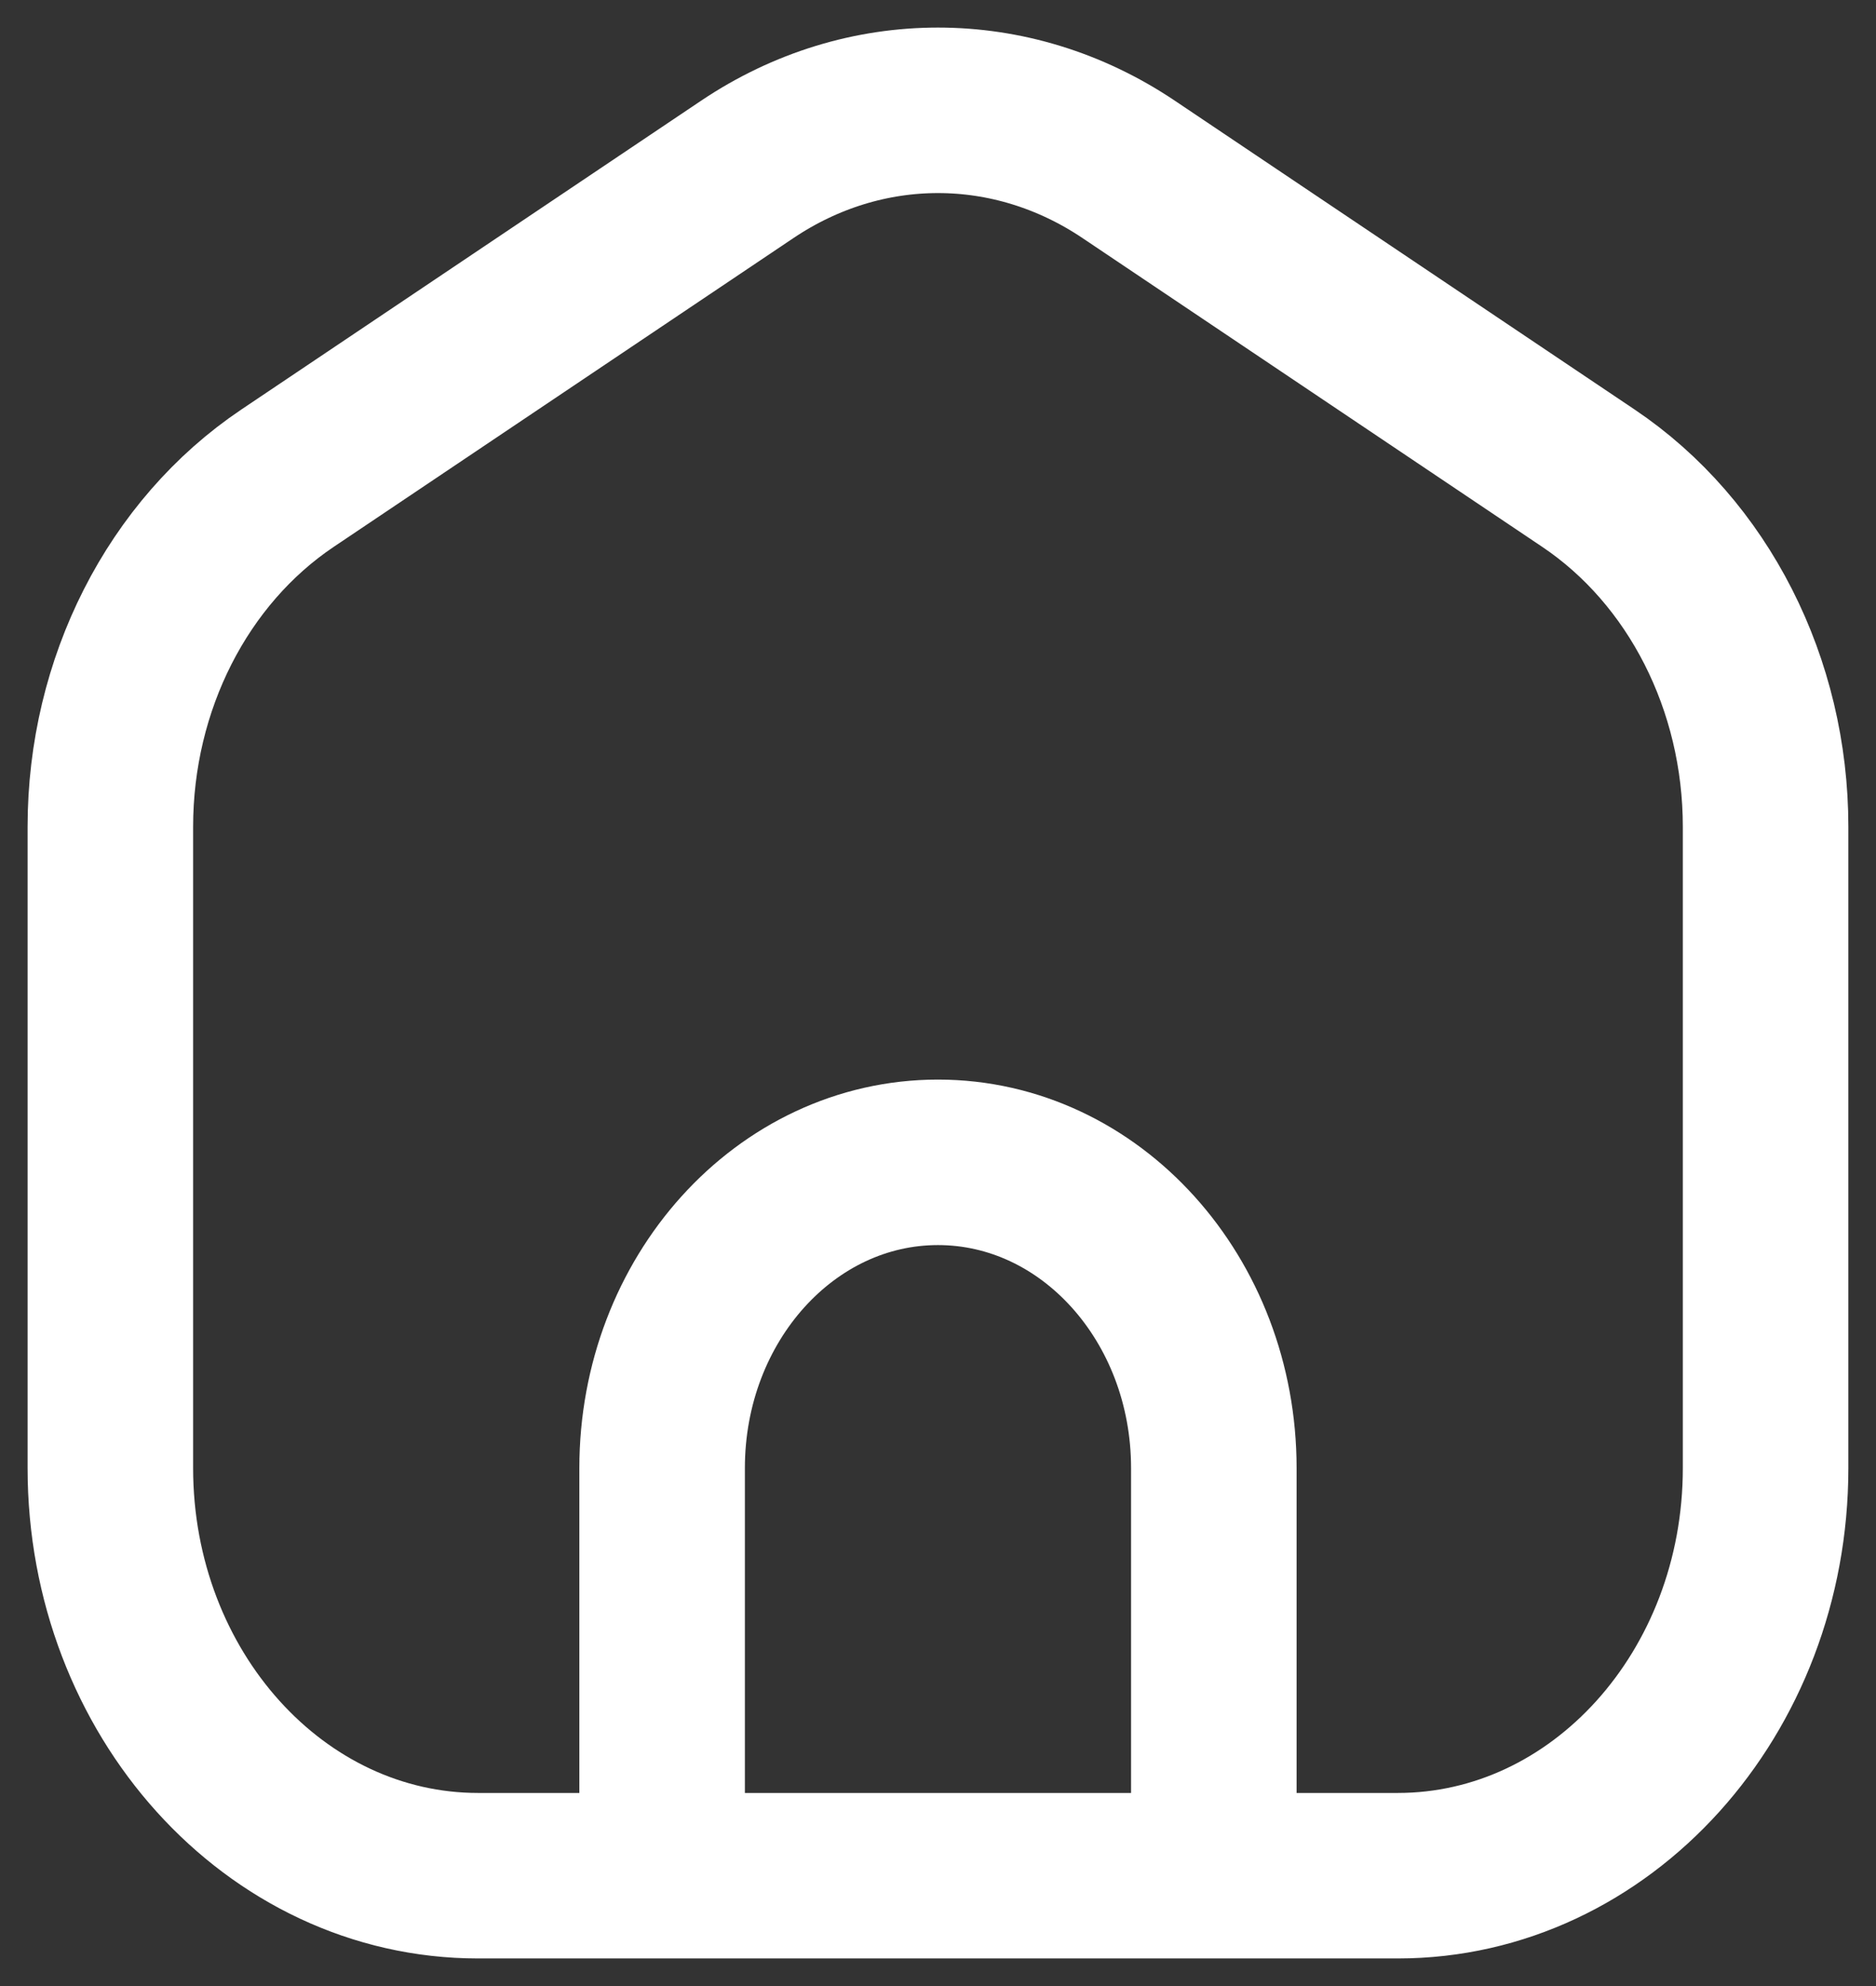 <svg width="34" height="36" viewBox="0 0 34 36" fill="none" xmlns="http://www.w3.org/2000/svg">
<rect x="0" y="0" width="34" height="36" fill="#333333" stroke="none"/>
<path d="M12 34H8.666C4.985 34 2 30.692 2 26.611V14.987C2 12.403 3.218 10.007 5.211 8.668L13.544 3.07C15.668 1.643 18.331 1.643 20.455 3.07L28.788 8.668C30.781 10.007 31.999 12.403 31.999 14.987V26.611C31.999 30.692 29.014 34 25.332 34H21.999M12 34V26.611C12 23.55 14.238 21.069 16.999 21.069C19.761 21.069 21.999 23.55 21.999 26.611V34M12 34H21.999" stroke="white" stroke-width="3" stroke-linecap="round" stroke-linejoin="round"/>
</svg>
